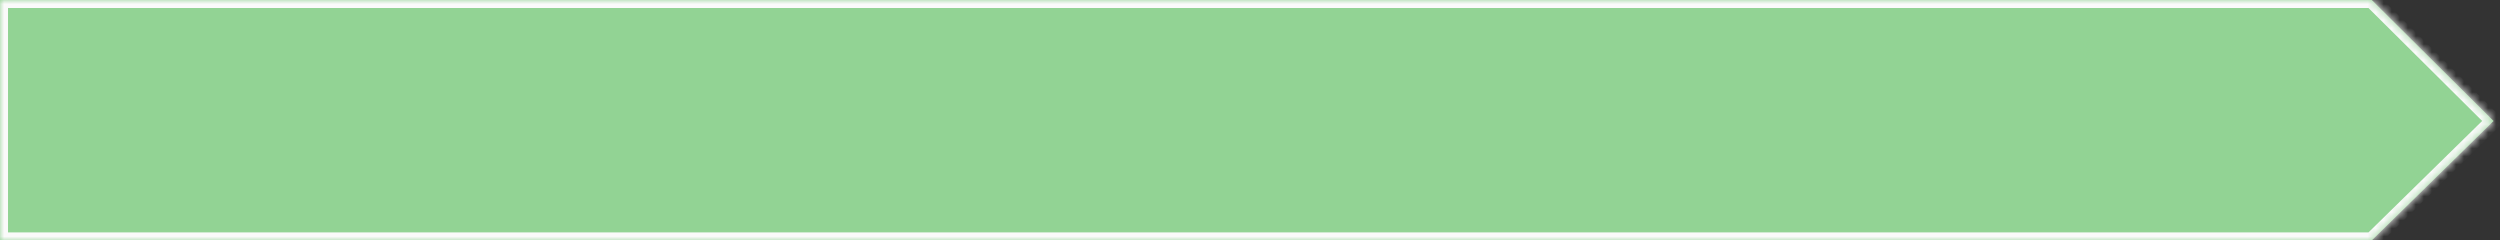 ﻿<?xml version="1.0" encoding="utf-8"?>
<svg version="1.1" xmlns:xlink="http://www.w3.org/1999/xlink" width="312px" height="30px" xmlns="http://www.w3.org/2000/svg">
  <rect width="100%" height="100%" fill="#333333" stroke="none"/>
  <defs>
    <mask fill="white" id="clip1453">
      <path d="M 296 0  L 311.2 15.1  L 296 30  L 0 30  L 0 0  L 296 0  Z " fill-rule="evenodd" />
    </mask>
  </defs>
  <g transform="matrix(1 0 0 1 -306 -62 )">
    <path d="M 296 0  L 311.2 15.1  L 296 30  L 0 30  L 0 0  L 296 0  Z " fill-rule="nonzero" fill="#92d394" stroke="none" transform="matrix(1 0 0 1 306 62 )" />
    <path d="M 296 0  L 311.2 15.1  L 296 30  L 0 30  L 0 0  L 296 0  Z " stroke-width="2" stroke="#fafafa" fill="none" transform="matrix(1 0 0 1 306 62 )" mask="url(#clip1453)" />
  </g>
</svg>
